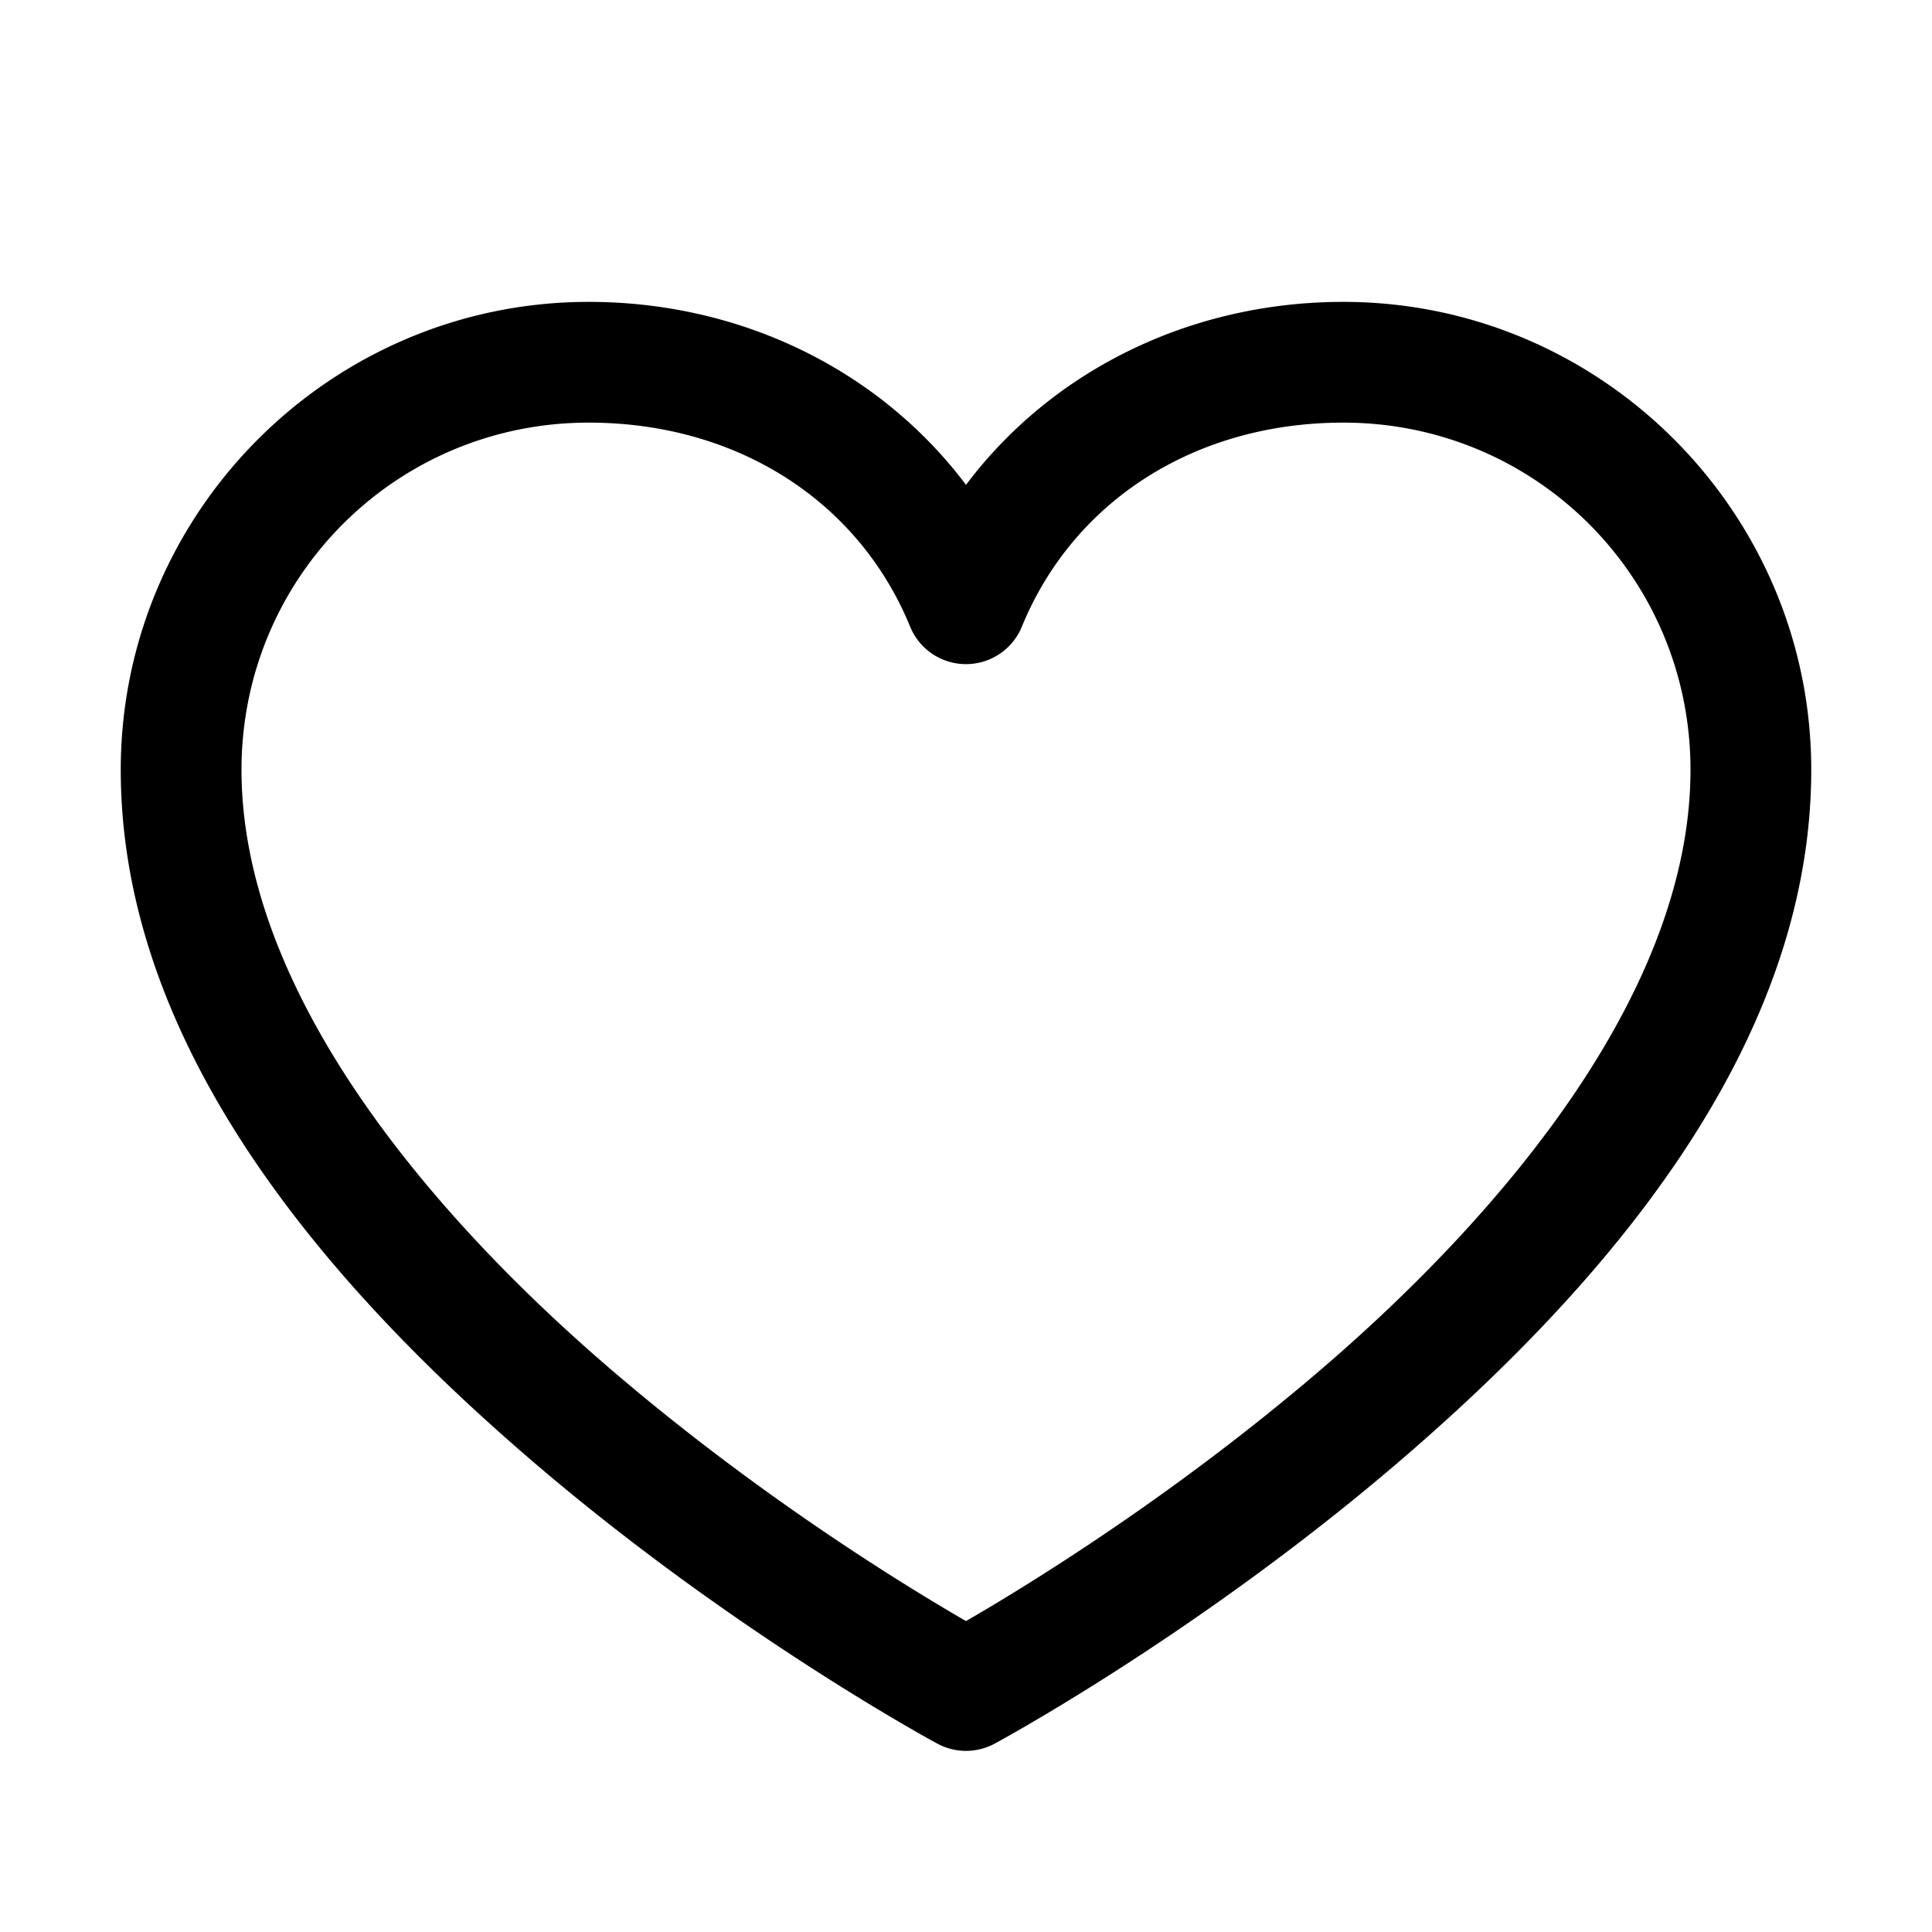 <svg xmlns="http://www.w3.org/2000/svg" viewBox="0 0 256 256"><path d="M78 40c-34.147 0-62 27.853-62 62 0 37.202 28.057 68.943 54.799 91.828s53.408 37.215 53.408 37.215a8 8 0 0 0 7.586 0s26.666-14.33 53.408-37.215S240 139.202 240 102c0-34.147-27.853-62-62-62-20.289 0-38.615 9.101-50 24.246C116.615 49.101 98.289 40 78 40zm0 16c19.684 0 35.793 10.414 42.596 27.031a8 8 0 0 0 14.808 0C142.207 66.414 158.316 56 178 56c25.5 0 46 20.5 46 46 0 28.798-23.943 58.057-49.201 79.672-19.756 16.907-39.11 28.683-46.799 33.129-7.69-4.446-27.043-16.222-46.799-33.13C55.943 160.058 32 130.799 32 102c0-25.5 20.5-46 46-46z"/></svg>